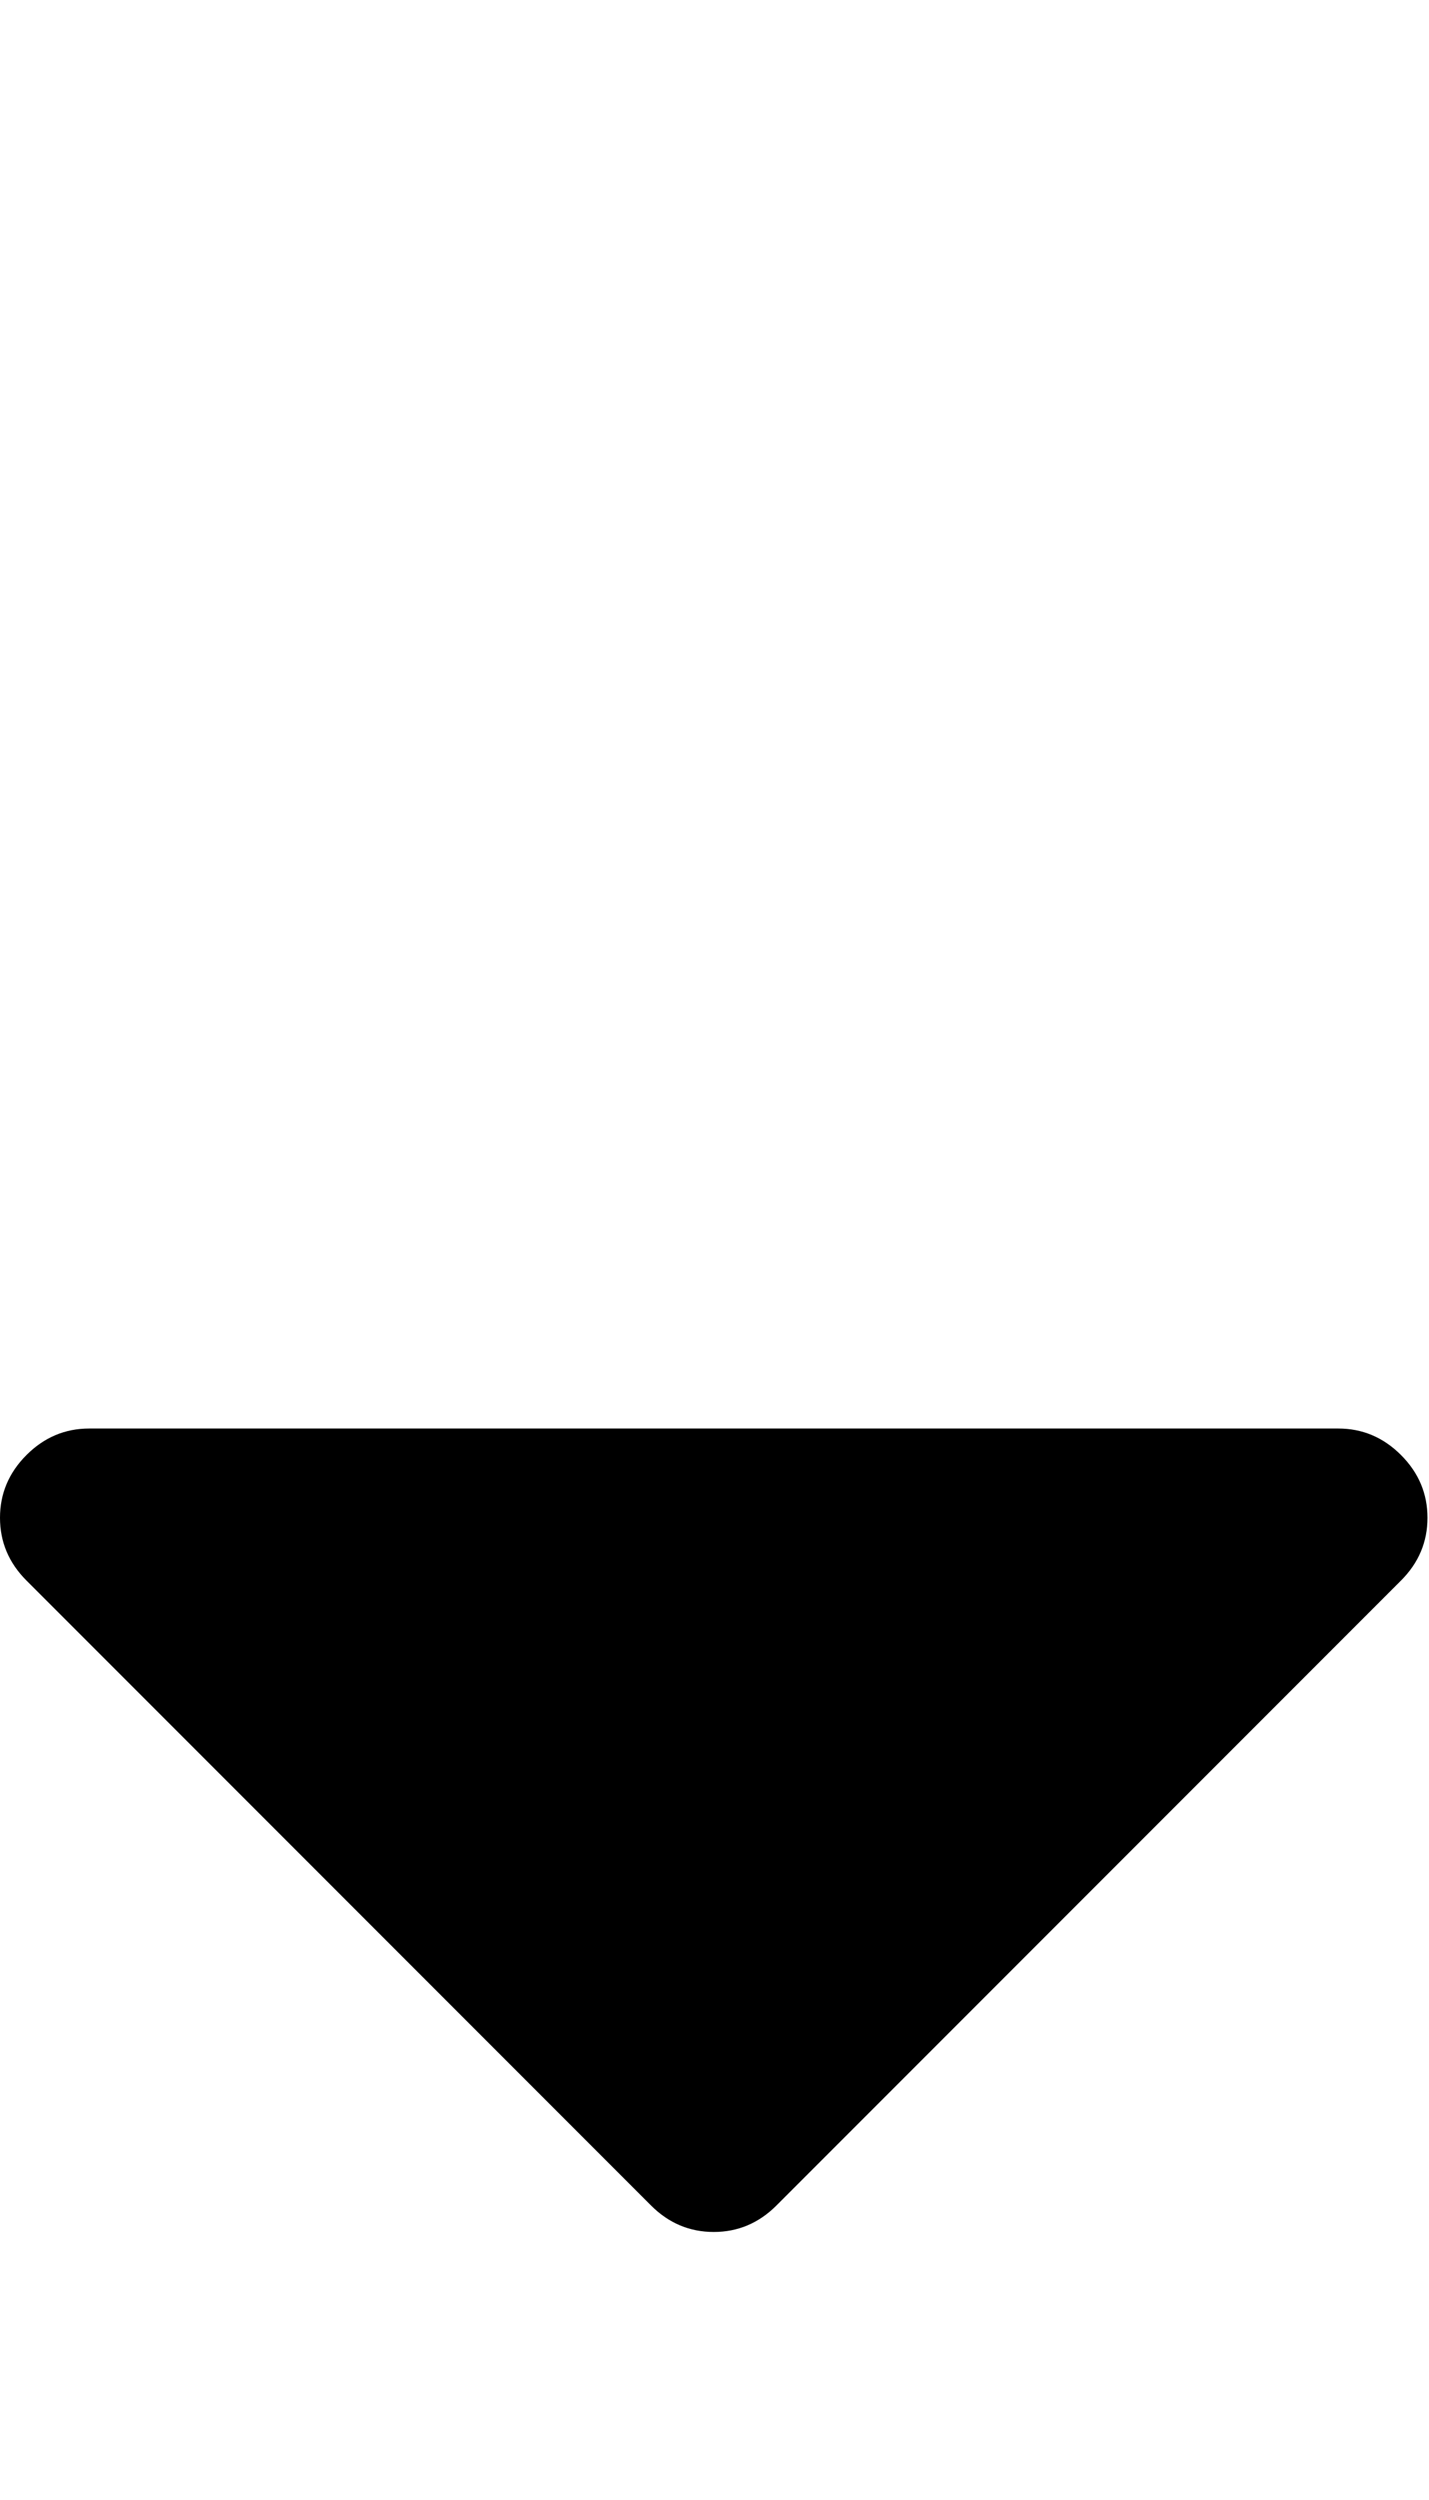 <svg height="1000" width="572" xmlns="http://www.w3.org/2000/svg"><path d="M0 607.168q0-14.508 10.602-25.11t25.11-10.602l499.968 0q14.508 0 25.11 10.602t10.602 25.11-10.602 25.11l-249.984 249.984q-10.602 10.602-25.11 10.602t-25.11-10.602l-249.984-249.984q-10.602-10.602-10.602-25.11z"/></svg>